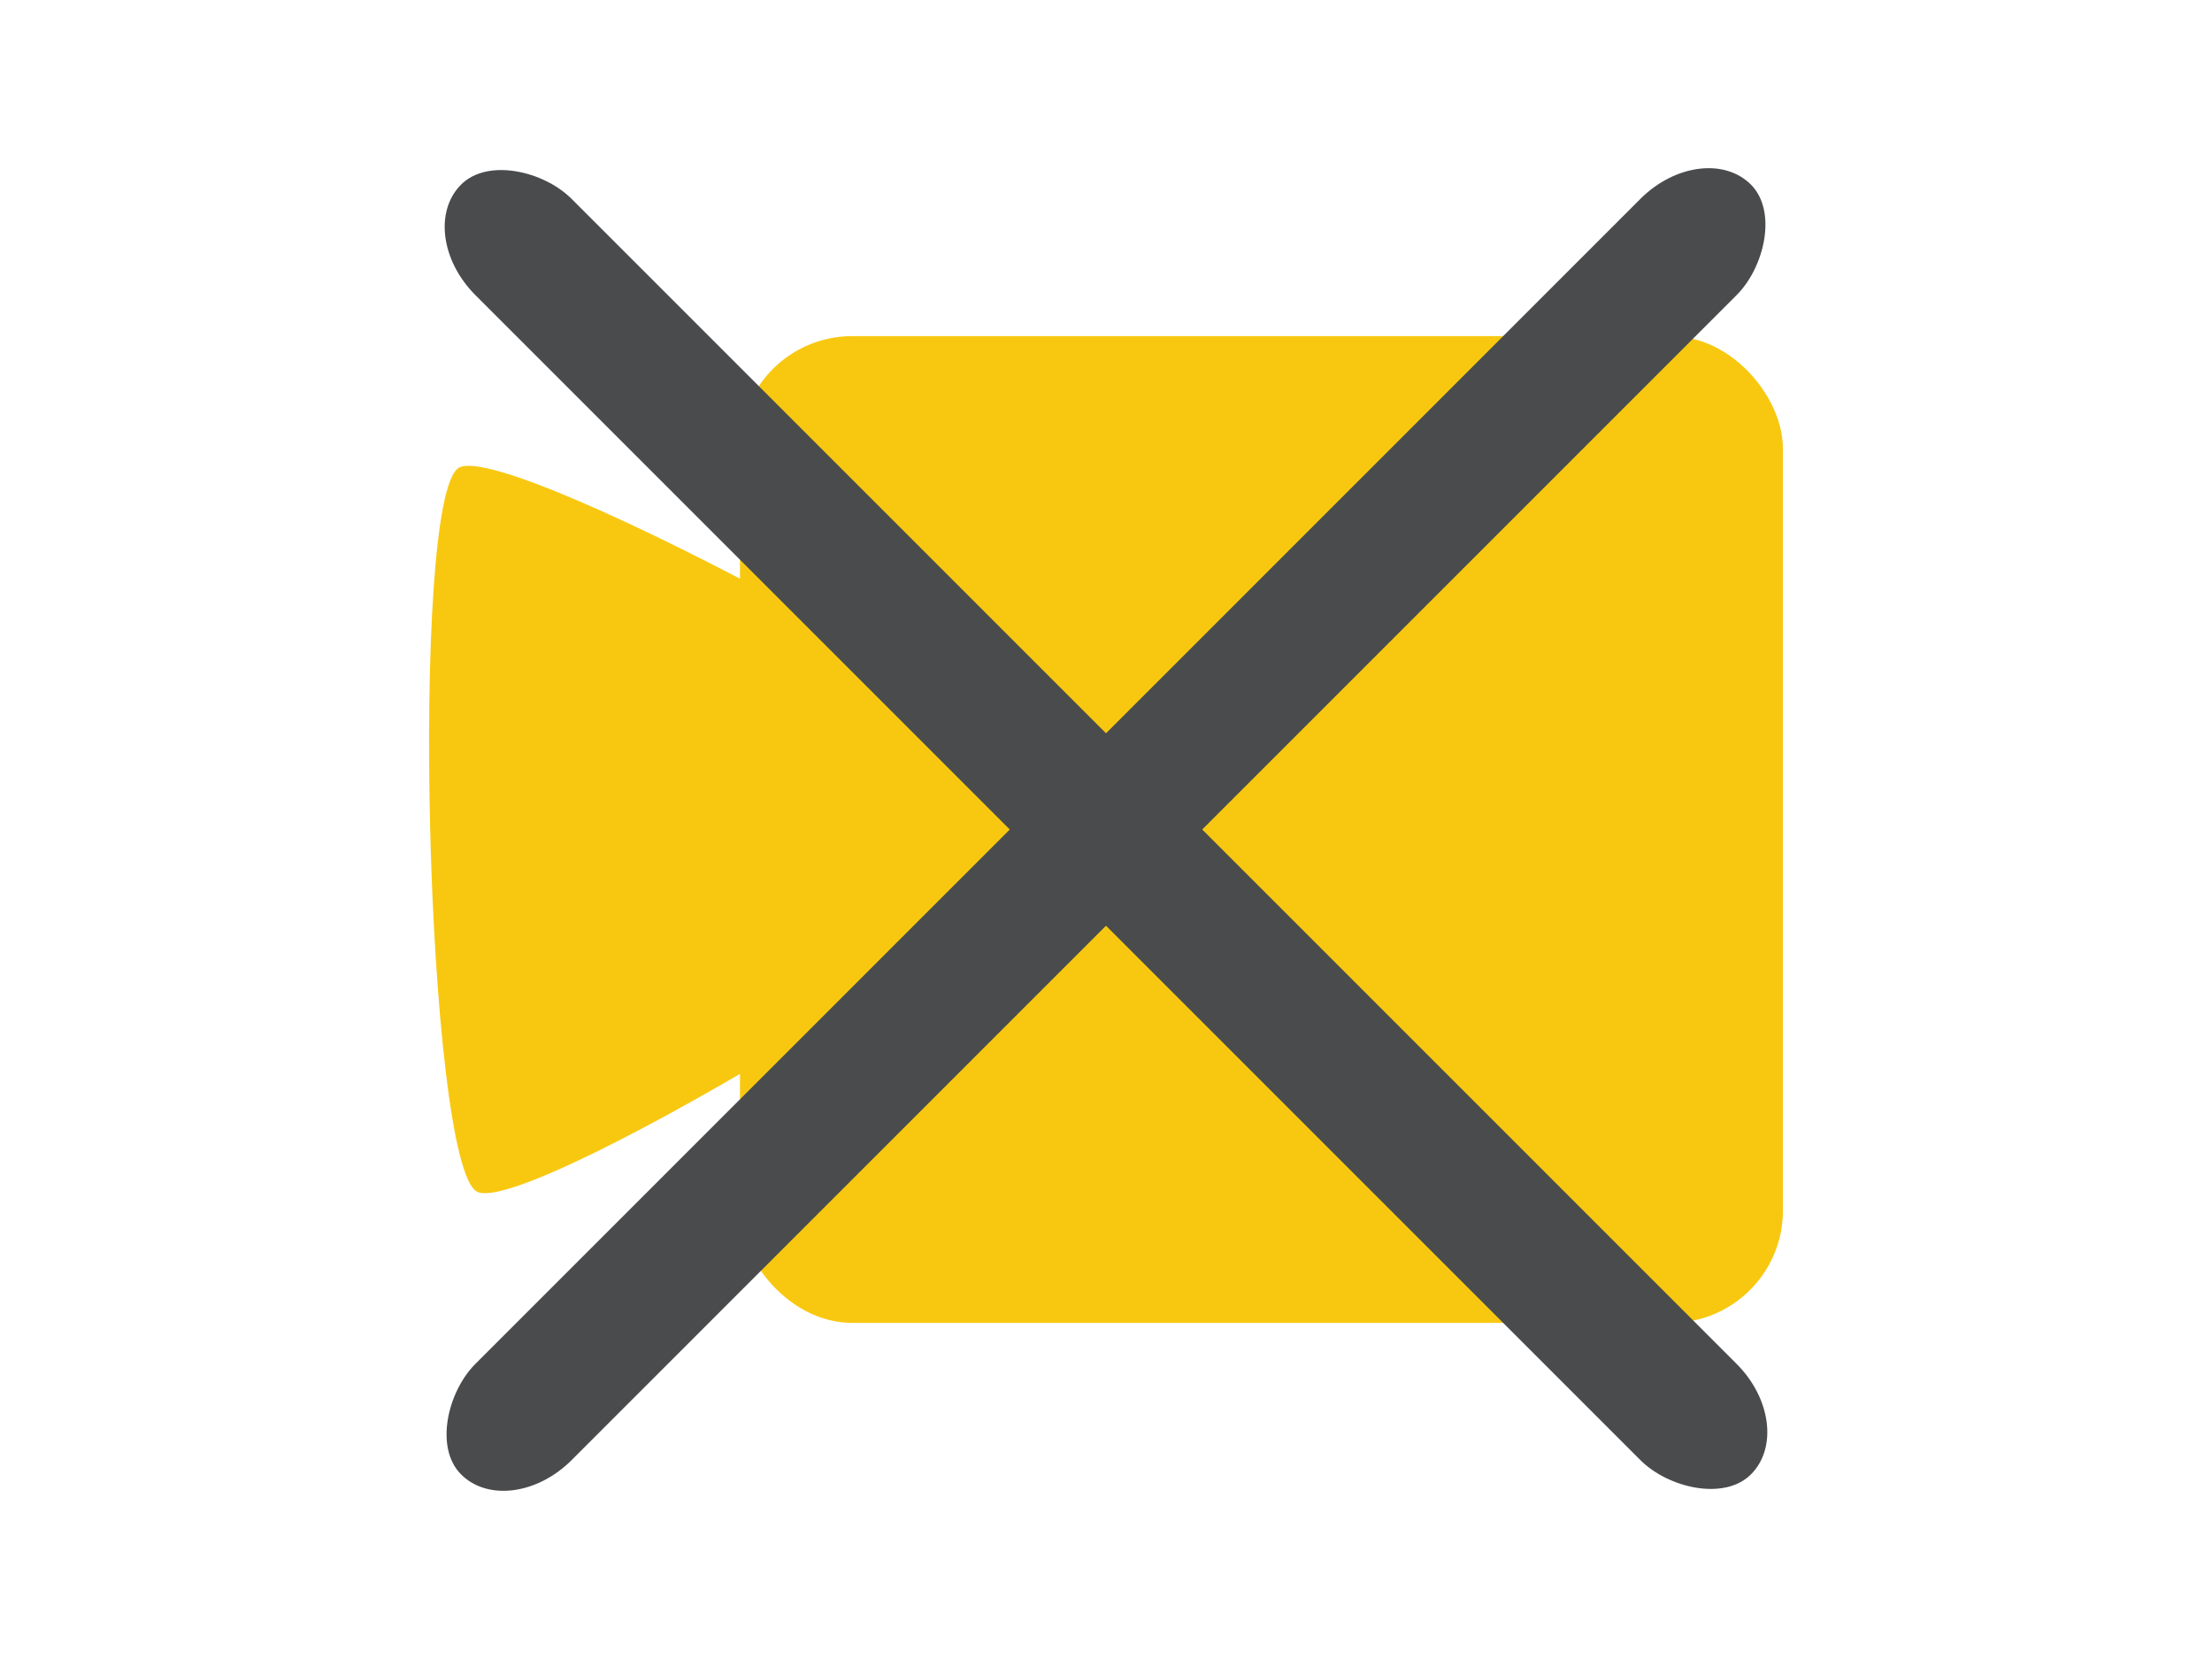<?xml version="1.0" encoding="UTF-8" standalone="no"?>
<svg
   xmlns:dc="http://purl.org/dc/elements/1.1/"
   xmlns:cc="http://creativecommons.org/ns#"
   xmlns:rdf="http://www.w3.org/1999/02/22-rdf-syntax-ns#"
   xmlns:svg="http://www.w3.org/2000/svg"
   xmlns="http://www.w3.org/2000/svg"
   xmlns:sodipodi="http://sodipodi.sourceforge.net/DTD/sodipodi-0.dtd"
   xmlns:inkscape="http://www.inkscape.org/namespaces/inkscape"
   viewBox="0 0 640 480"
   version="1.1"
   id="svg4588"
   sodipodi:docname="no_camera.svg"
   width="640"
   height="480"
   inkscape:version="1.0.2-2 (e86c870879, 2021-01-15)"
   inkscape:export-filename="C:\Users\Markus\workspace\makentnu\no_stream_grey_cross.png"
   inkscape:export-xdpi="960"
   inkscape:export-ydpi="960">
  <sodipodi:namedview
     pagecolor="#ffffff"
     bordercolor="#666666"
     borderopacity="1"
     objecttolerance="10"
     gridtolerance="10"
     guidetolerance="10"
     inkscape:pageopacity="0"
     inkscape:pageshadow="2"
     inkscape:window-width="1500"
     inkscape:window-height="938"
     id="namedview4590"
     showgrid="false"
     units="px"
     width="640px"
     fit-margin-top="2"
     fit-margin-left="2"
     fit-margin-right="2"
     fit-margin-bottom="2"
     inkscape:zoom="0.98422685"
     inkscape:cx="382.62077"
     inkscape:cy="341.58154"
     inkscape:window-x="-6"
     inkscape:window-y="-6"
     inkscape:window-maximized="1"
     inkscape:current-layer="svg4588"
     inkscape:document-rotation="0" />
  <defs
     id="defs4558">
    <style
       id="style4556">.a{fill:#4a4b4c;}.b{fill:#f8c811;}</style>
  </defs>
  <title
     id="title4560">MAKE NTNU logo</title>
  <g
     inkscape:groupmode="layer"
     id="layer1"
     inkscape:label="Background"
     transform="translate(21.267,154.538)" />
  <g
     inkscape:groupmode="layer"
     id="layer2"
     inkscape:label="Crane"
     transform="translate(21.267,154.538)" />
  <g
     inkscape:groupmode="layer"
     id="layer3"
     inkscape:label="Camera">
    <g
       id="g927"
       transform="translate(3.778)">
      <rect
         style="fill:#f8c811;fill-opacity:1;stroke:none;stroke-width:4.403;stroke-opacity:0.153"
         id="rect90"
         width="301.76"
         height="285.503"
         x="210.317"
         y="97.248"
         ry="32.478" />
      <path
         sodipodi:type="star"
         style="fill:#f8c811;fill-opacity:1;stroke:none;stroke-width:4.403;stroke-opacity:0.153"
         id="path921"
         sodipodi:sides="3"
         sodipodi:cx="192.02892"
         sodipodi:cy="238.54092"
         sodipodi:r1="120.9455"
         sodipodi:r2="60.472752"
         sodipodi:arg1="-0.025204745"
         sodipodi:arg2="1.0219928"
         inkscape:flatsided="true"
         inkscape:rounded="0.08"
         inkscape:randomized="0"
         d="m 312.936,235.493 c 0.422,16.753 -164.001,117.292 -178.721,109.281 -14.72,-8.011 -19.577,-200.675 -5.279,-209.417 14.298,-8.742 183.578,83.383 184,100.136 z"
         inkscape:transform-center-x="-24.623351"
         inkscape:transform-center-y="1.4590652" />
    </g>
  </g>
  <g
     inkscape:groupmode="layer"
     id="layer4"
     inkscape:label="Cross">
    <rect
       style="fill:#4a4b4c;fill-opacity:1;stroke:none;stroke-width:9.223;stroke-opacity:0.153"
       id="rect957"
       width="39.37"
       height="527.768"
       x="36.884"
       y="132.096"
       ry="25.537"
       transform="rotate(-45)" />
    <rect
       style="fill:#4a4b4c;fill-opacity:1;stroke:none;stroke-width:9.223;stroke-opacity:0.153"
       id="rect957-3"
       width="39.37"
       height="527.768"
       x="376.295"
       y="-320.452"
       ry="25.537"
       transform="rotate(45)" />
  </g>
</svg>
